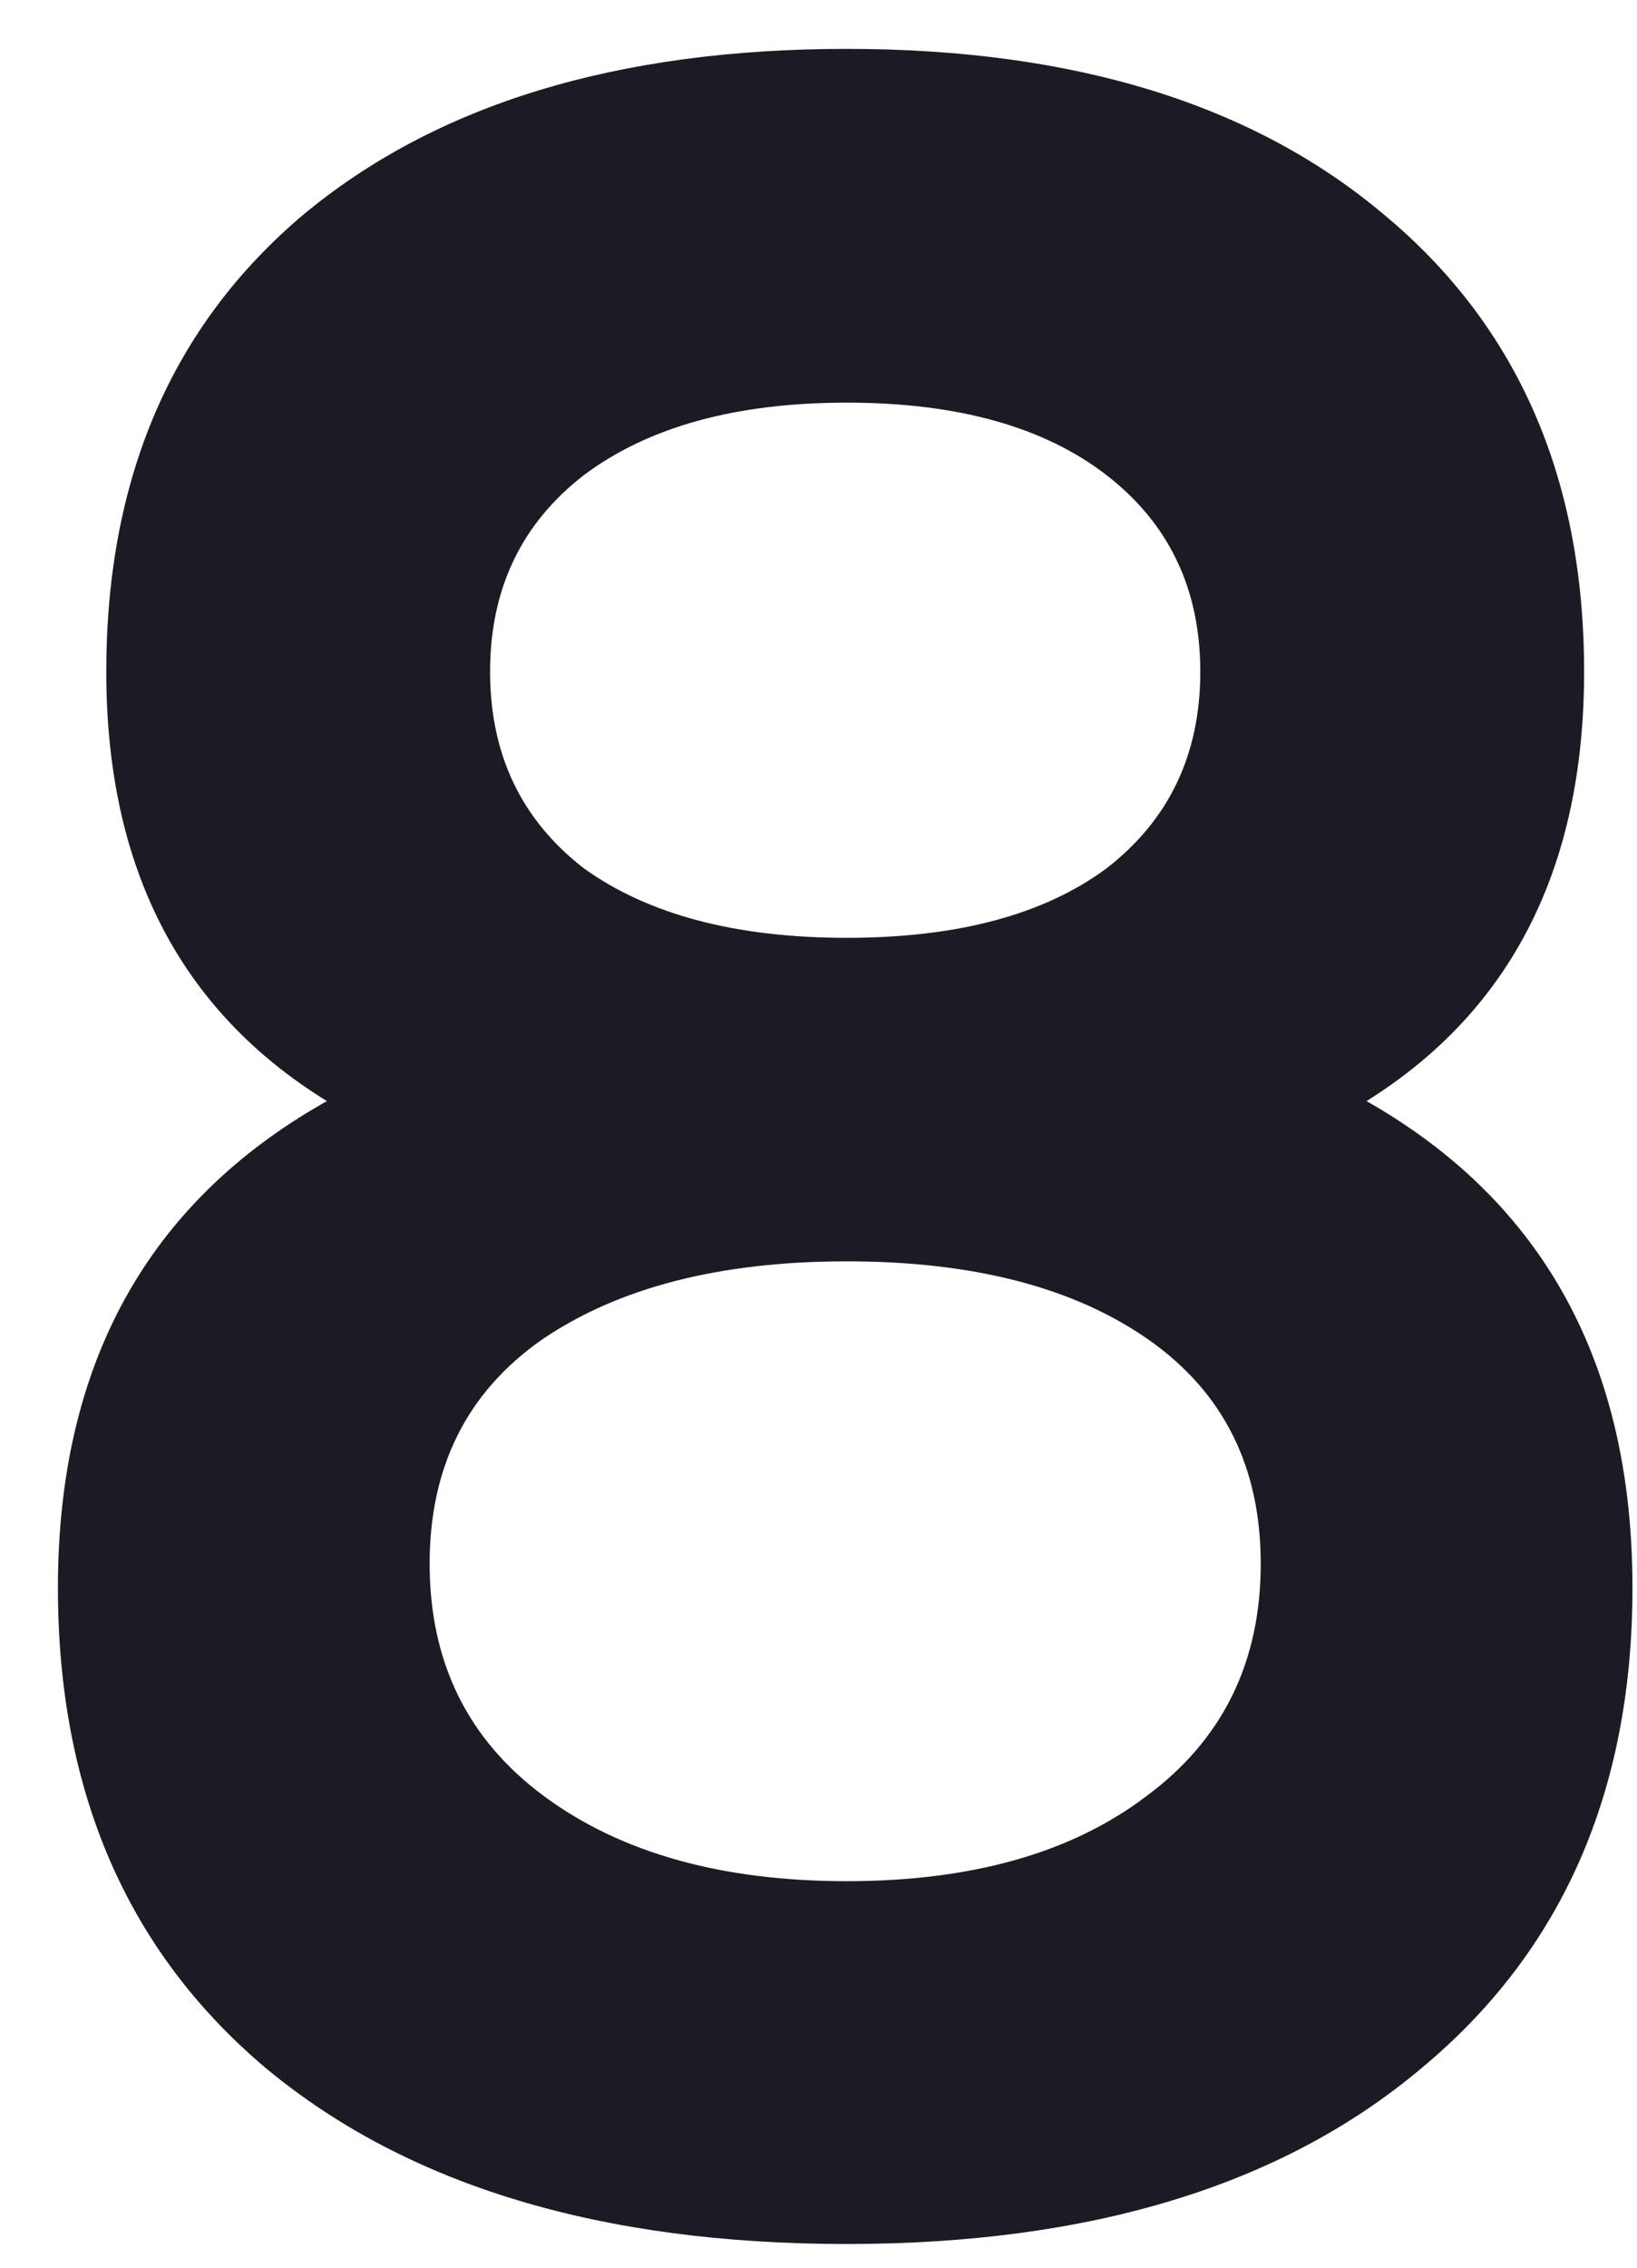 <svg width="26" height="36" viewBox="0 0 26 36" fill="none" xmlns="http://www.w3.org/2000/svg">
<path d="M21.704 17.48C24.52 19.08 25.928 21.656 25.928 25.208C25.928 28.44 24.808 30.984 22.568 32.84C20.36 34.696 17.32 35.624 13.448 35.624C9.544 35.624 6.472 34.696 4.232 32.84C2.024 30.984 0.92 28.44 0.92 25.208C0.92 21.656 2.344 19.08 5.192 17.48C2.856 16.04 1.688 13.768 1.688 10.664C1.688 7.592 2.728 5.176 4.808 3.416C6.92 1.656 9.8 0.776 13.448 0.776C17.064 0.776 19.912 1.656 21.992 3.416C24.104 5.176 25.16 7.592 25.16 10.664C25.16 13.768 24.008 16.04 21.704 17.48ZM13.448 6.392C11.688 6.392 10.296 6.776 9.272 7.544C8.28 8.312 7.784 9.352 7.784 10.664C7.784 11.976 8.28 13.016 9.272 13.784C10.296 14.52 11.688 14.888 13.448 14.888C15.208 14.888 16.584 14.52 17.576 13.784C18.568 13.016 19.064 11.976 19.064 10.664C19.064 9.352 18.568 8.312 17.576 7.544C16.584 6.776 15.208 6.392 13.448 6.392ZM13.448 29.864C15.432 29.864 17.016 29.416 18.2 28.52C19.416 27.624 20.024 26.392 20.024 24.824C20.024 23.288 19.432 22.104 18.248 21.272C17.064 20.44 15.464 20.024 13.448 20.024C11.432 20.024 9.816 20.44 8.6 21.272C7.416 22.104 6.824 23.288 6.824 24.824C6.824 26.392 7.432 27.624 8.648 28.52C9.864 29.416 11.464 29.864 13.448 29.864Z" fill="#1B1C23"/>
</svg>
